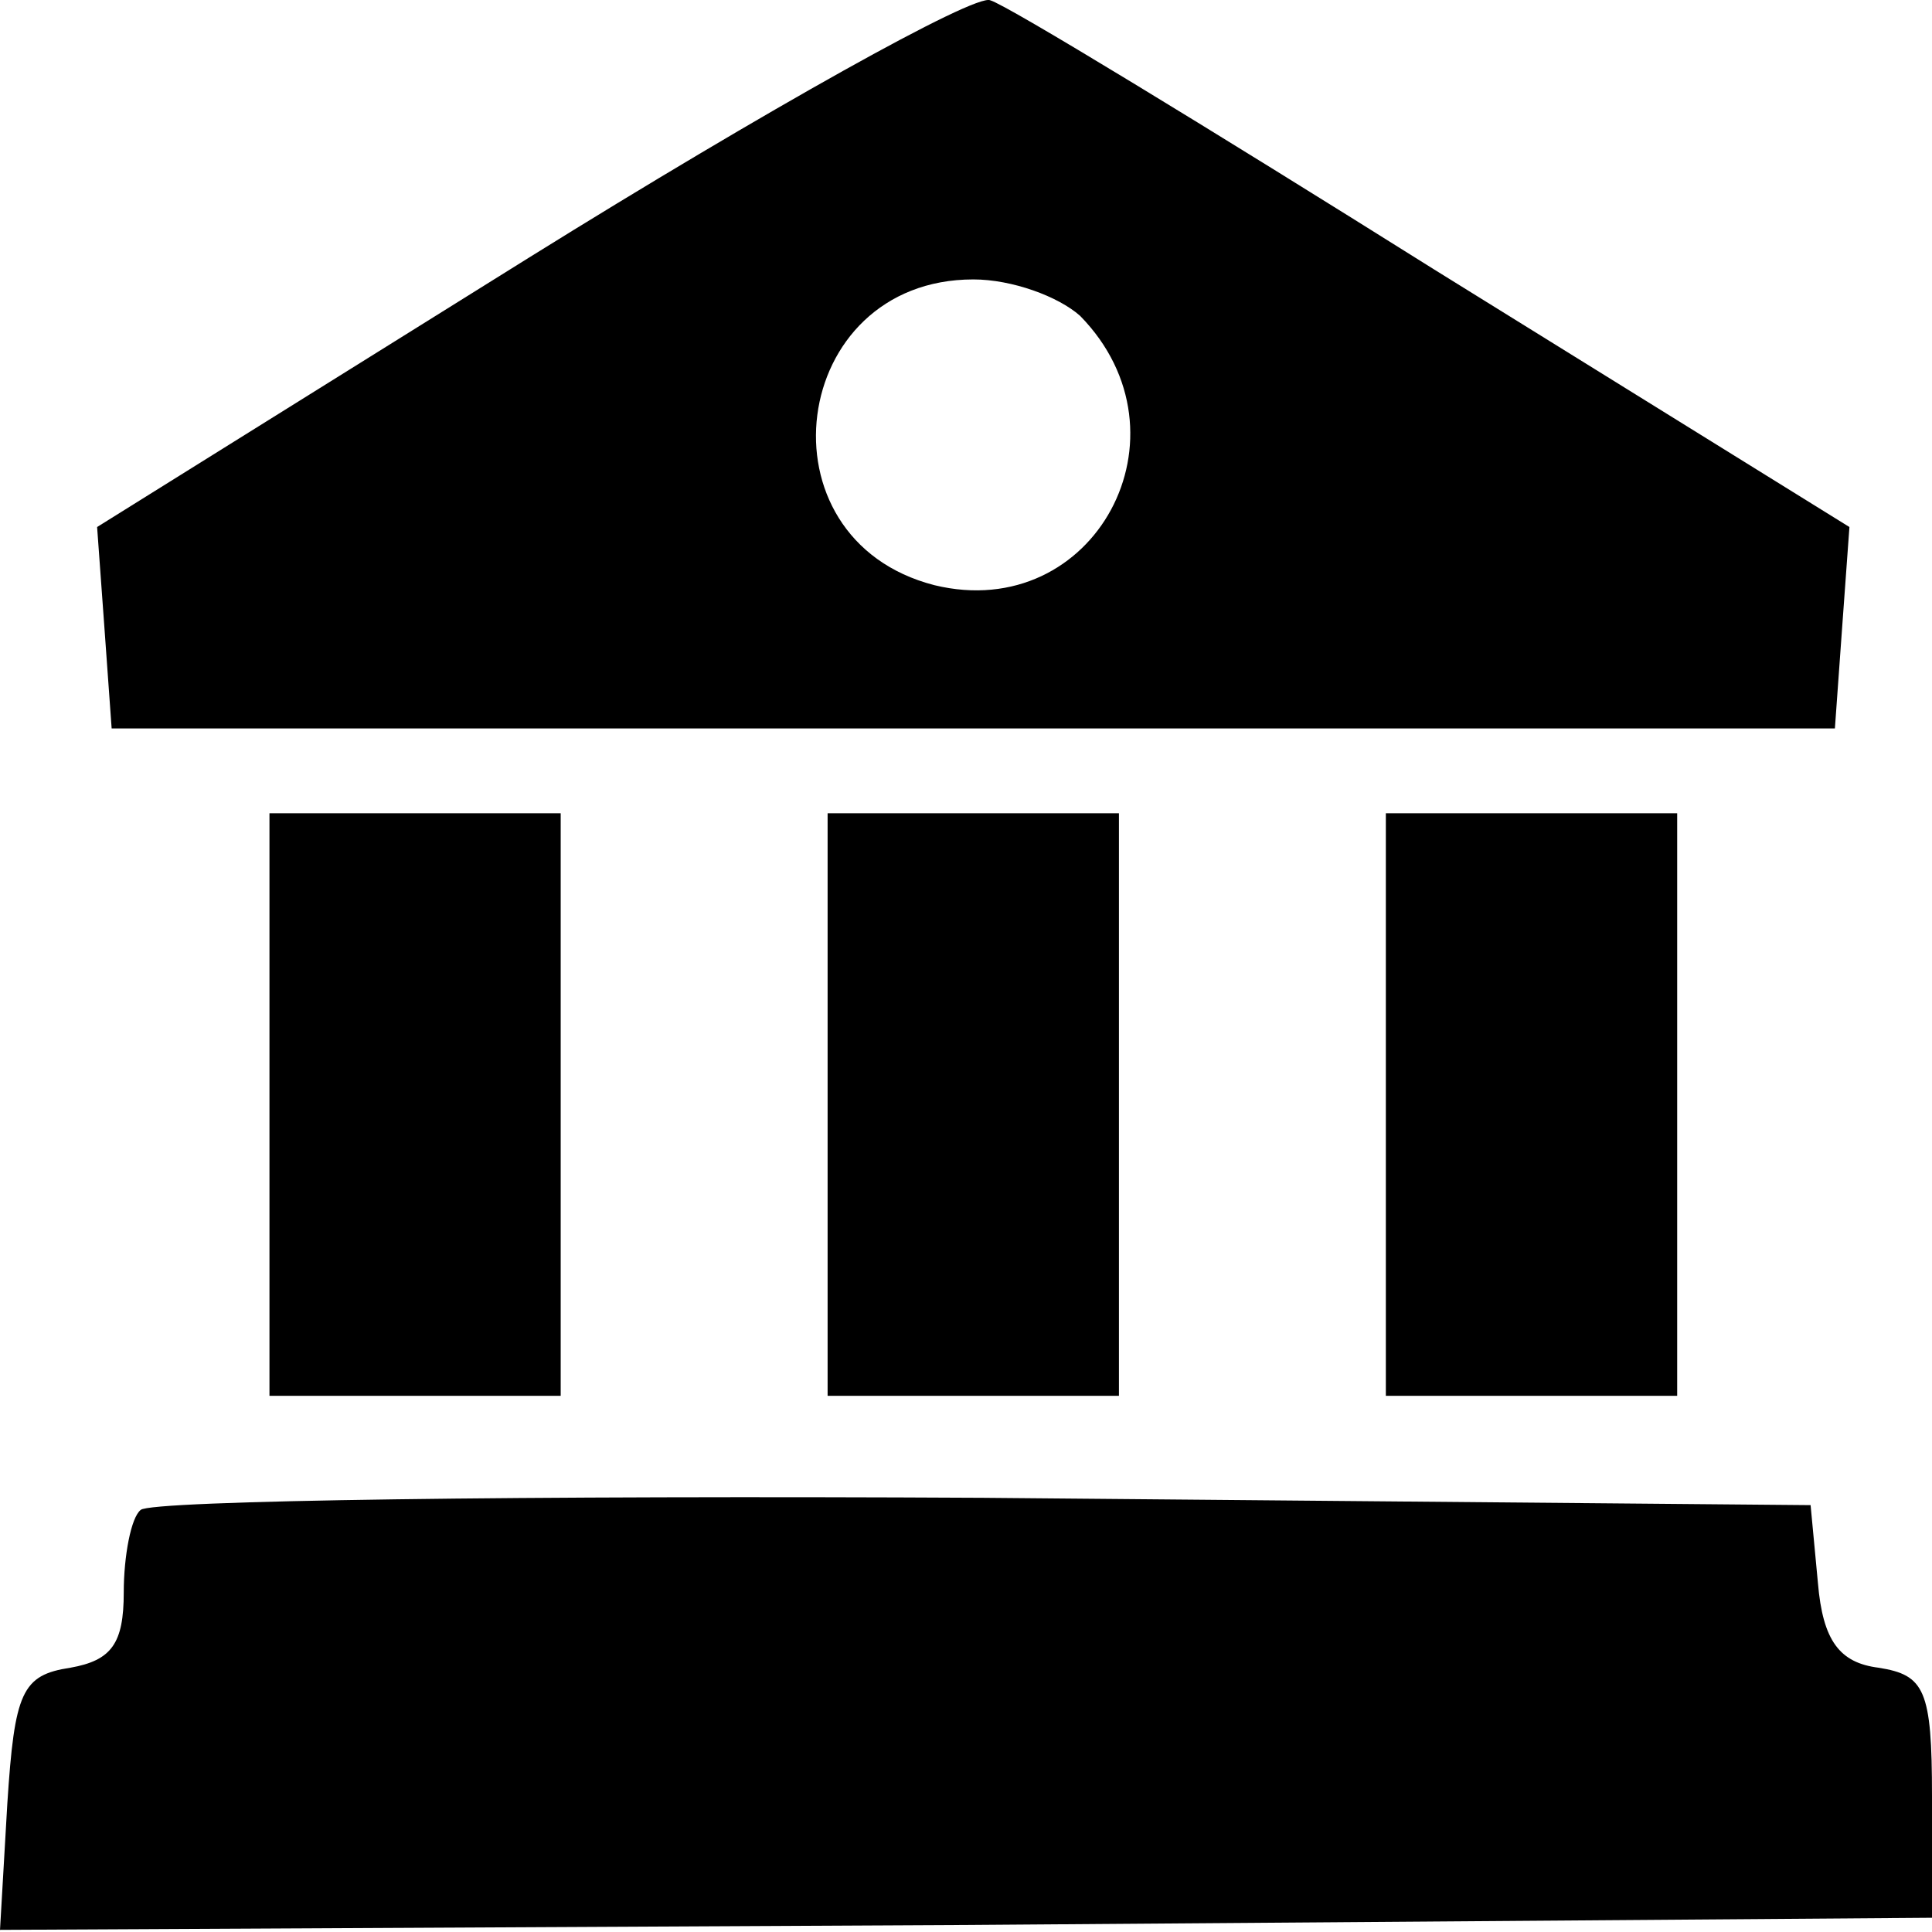 <svg preserveAspectRatio="none" width="100%" height="100%" overflow="visible" style="display: block;" viewBox="0 0 19 19" fill="none" xmlns="http://www.w3.org/2000/svg">
<g id="icon">
<path id="Vector" d="M5.203 2.533L0.955 5.183L1.026 6.161L1.098 7.164H9.572H18.045L18.117 6.161L18.188 5.183L14.107 2.652C11.863 1.244 9.906 0.051 9.739 0.003C9.595 -0.069 7.543 1.077 5.203 2.533ZM10.622 3.106C11.768 4.276 10.765 6.137 9.19 5.755C7.423 5.302 7.757 2.748 9.572 2.748C9.953 2.748 10.407 2.915 10.622 3.106Z" fill="black"/>
<path id="Vector_2" d="M2.65 10.863V13.727H4.082H5.514V10.863V7.998H4.082H2.65V10.863Z" fill="black"/>
<path id="Vector_3" d="M8.139 10.863V13.727H9.571H11.004V10.863V7.998H9.571H8.139V10.863Z" fill="black"/>
<path id="Vector_4" d="M13.629 10.863V13.727H15.061H16.494V10.863V7.998H15.061H13.629V10.863Z" fill="black"/>
<path id="Vector_5" d="M1.384 14.849C1.289 14.921 1.217 15.303 1.217 15.661C1.217 16.162 1.098 16.329 0.692 16.401C0.215 16.473 0.143 16.64 0.072 17.738L0 18.979L9.5 18.931L19 18.86V17.666C19 16.616 18.928 16.473 18.475 16.401C18.093 16.353 17.926 16.138 17.878 15.566L17.806 14.802L9.667 14.73C5.204 14.706 1.48 14.754 1.384 14.849Z" fill="black"/>
</g>
</svg>
